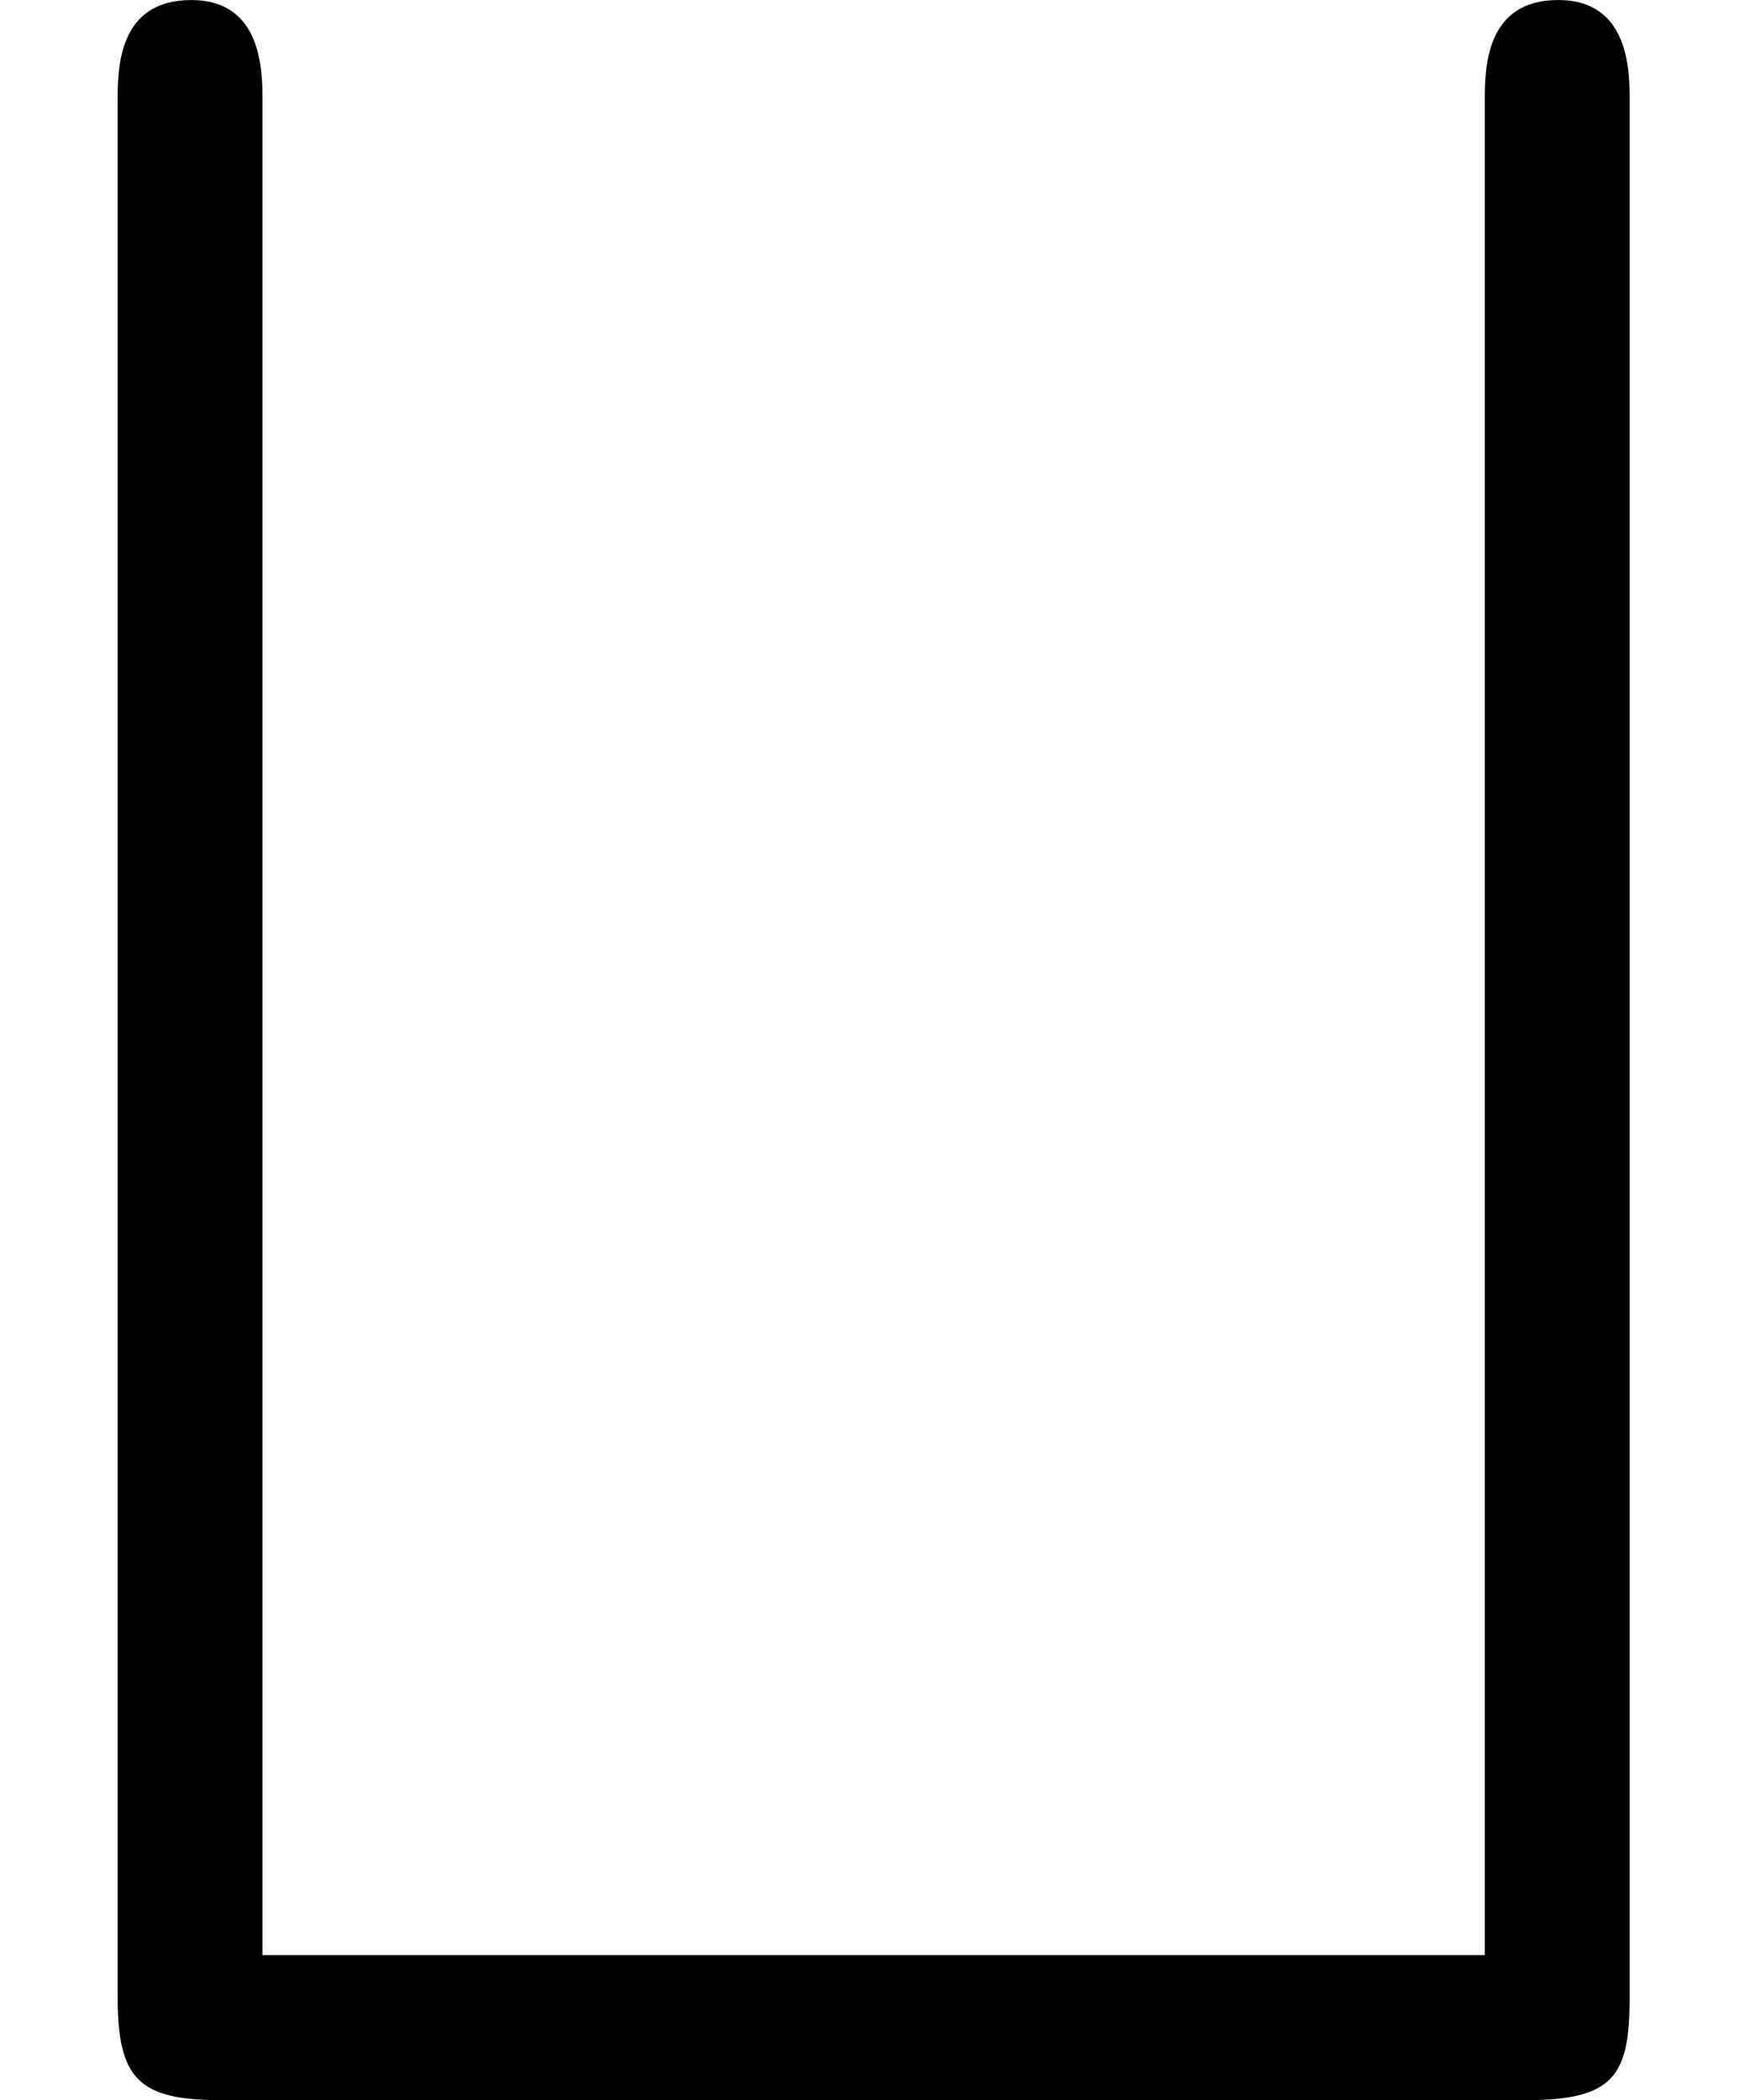 <?xml version='1.0' encoding='UTF-8'?>
<!-- This file was generated by dvisvgm 2.2 -->
<svg height='13.948pt' version='1.1' viewBox='200.624 234.133 11.623 13.948' width='11.623pt' xmlns='http://www.w3.org/2000/svg' xmlns:xlink='http://www.w3.org/1999/xlink'>
<defs>
<path d='M7.243 9.963C7.661 9.963 7.731 9.843 7.731 9.474V0.478C7.731 0.339 7.731 0 7.392 0C7.044 0 7.044 0.329 7.044 0.478V9.275H1.245V0.478C1.245 0.339 1.245 0 0.907 0C0.558 0 0.558 0.329 0.558 0.478V9.474C0.558 9.863 0.658 9.963 1.046 9.963H7.243Z' id='g26-70'/>
</defs>
<g id='page1' transform='matrix(1.4 0 0 1.4 0 0)'>
<use x='143.303' xlink:href='#g26-70' y='167.238'/>
</g>
</svg>